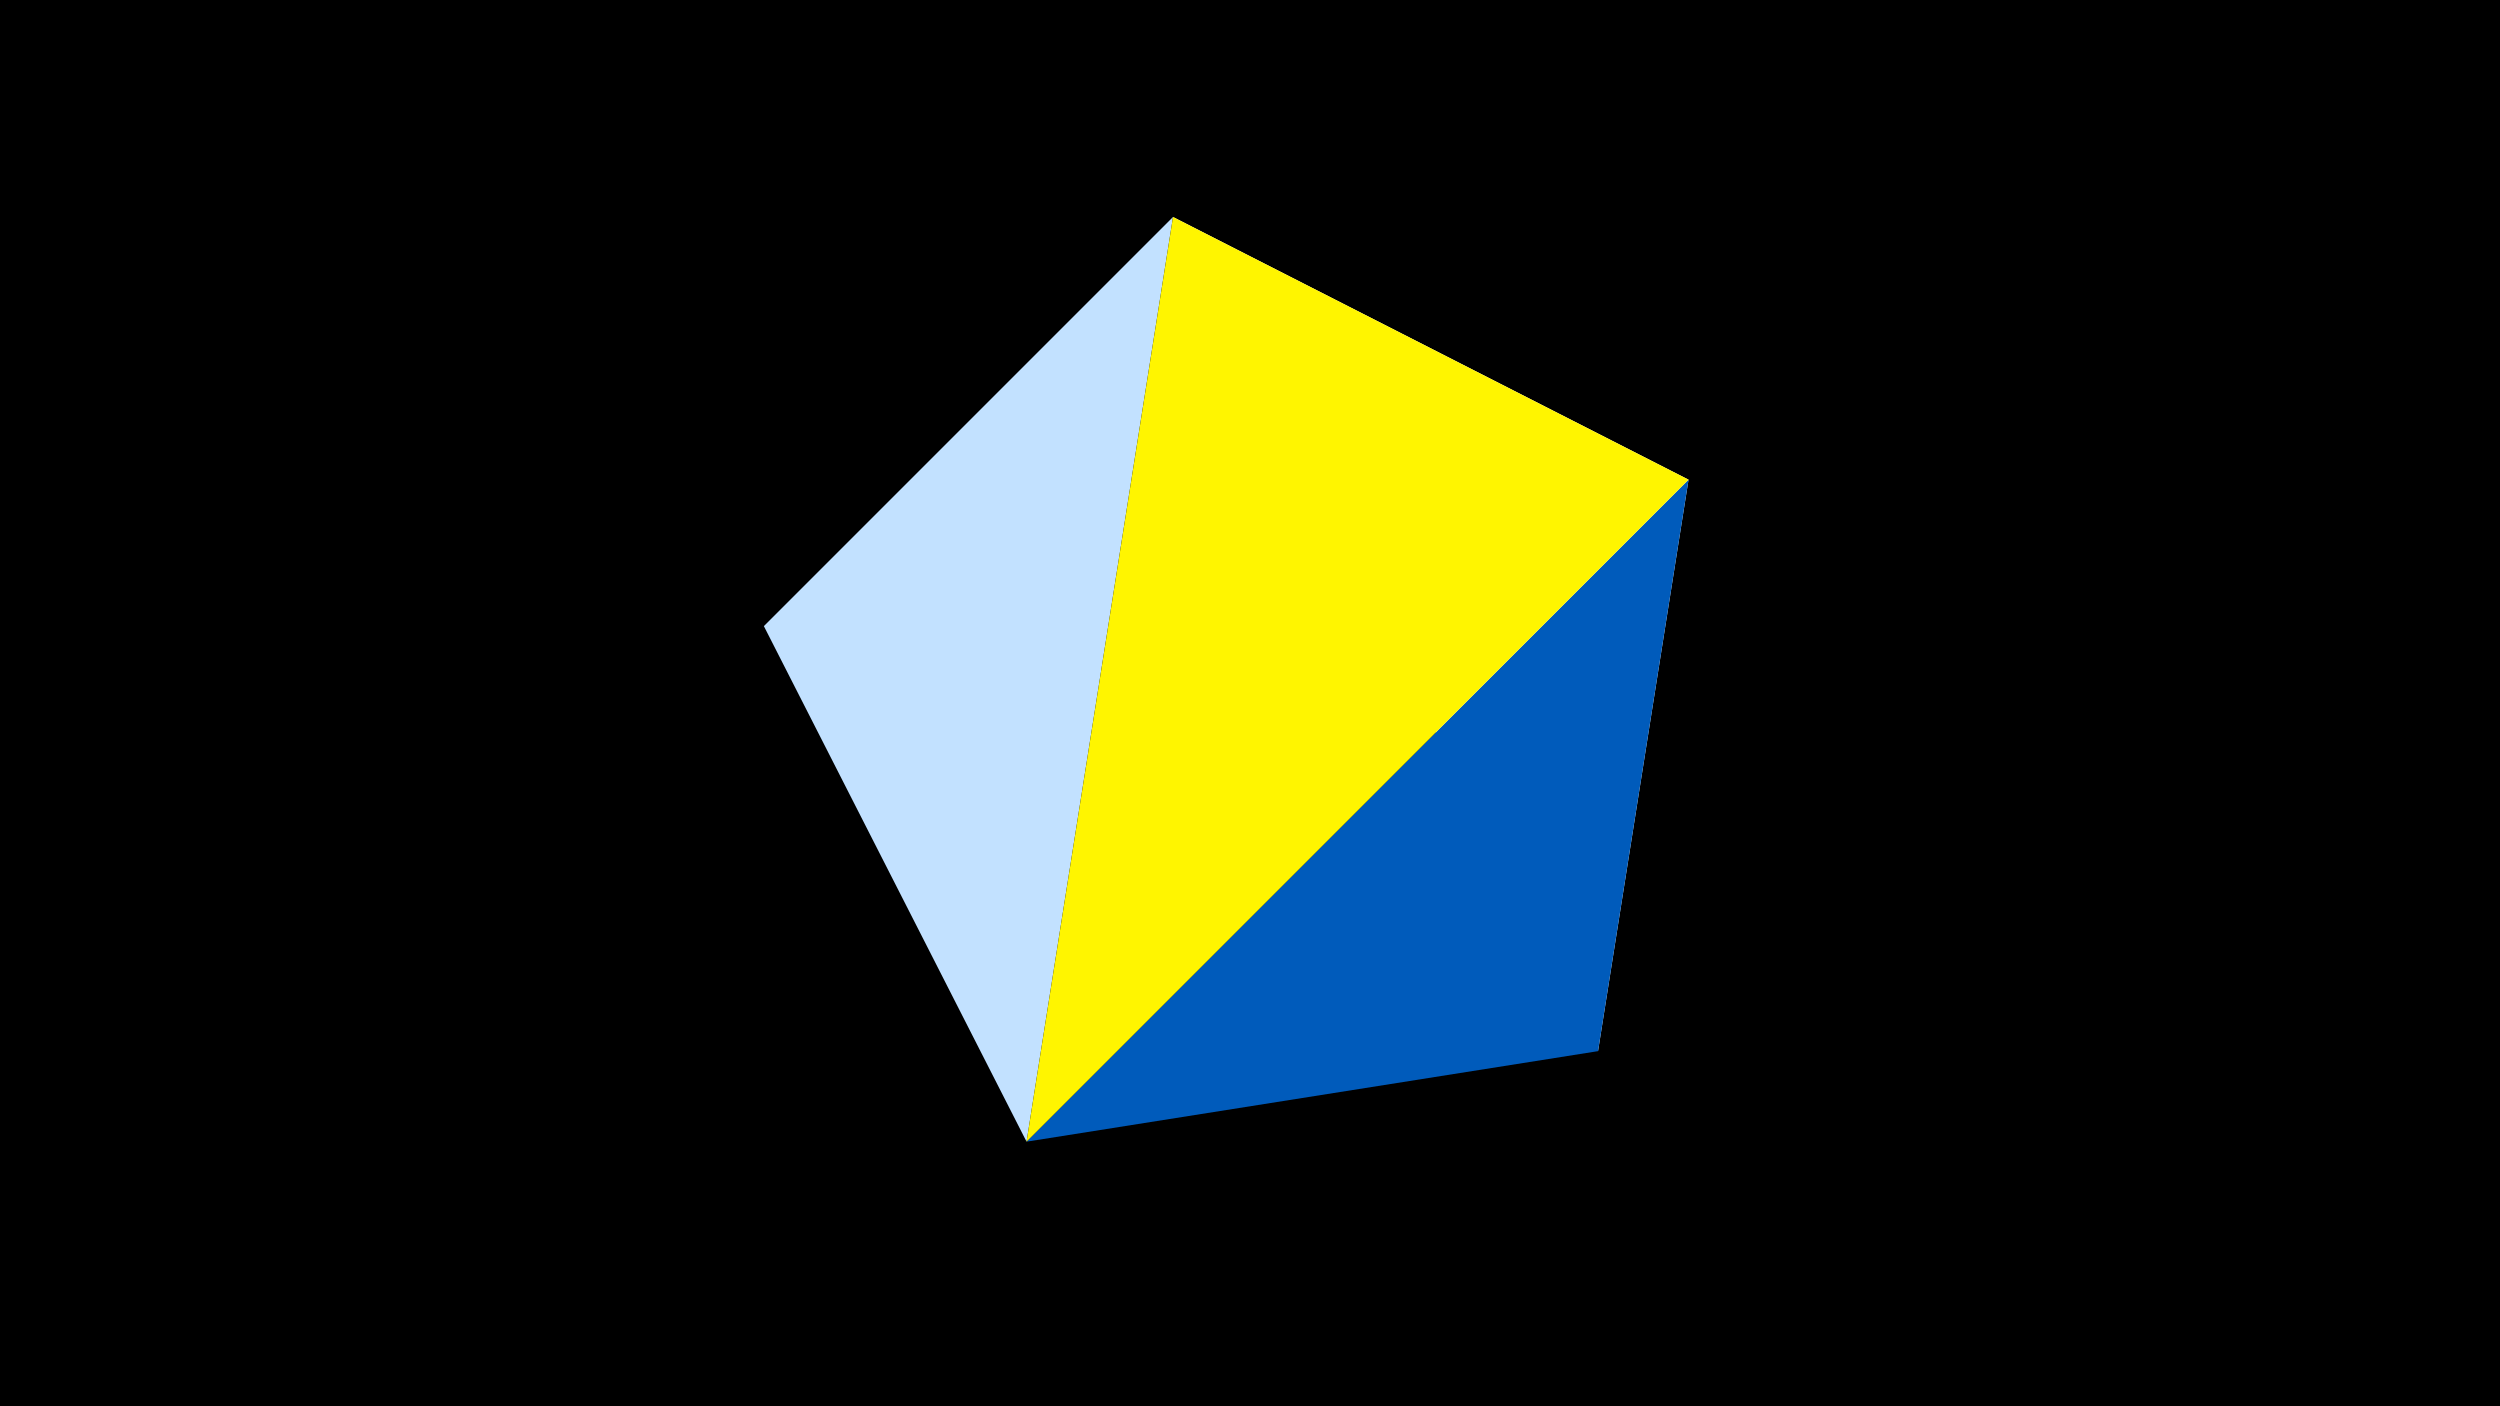 <svg width="1200" height="675" viewBox="-500 -500 1200 675" xmlns="http://www.w3.org/2000/svg"><title>juwel 19584</title><path d="M-500-500h1200v675h-1200z" fill="#000"/><path d="M310.5,-269.755L63.042,-395.841 267.054,4.554 Z" fill="#fff"/><path d="M-7.255,48L267.054,4.554 310.5,-269.755 Z" fill="#005bbb"/><path d="M-133.341,-199.458L63.042,-395.841 -7.255,48 Z" fill="#c2e1ff"/><path d="M-7.255,48L310.5,-269.755 63.042,-395.841 Z" fill="#fff500"/></svg>